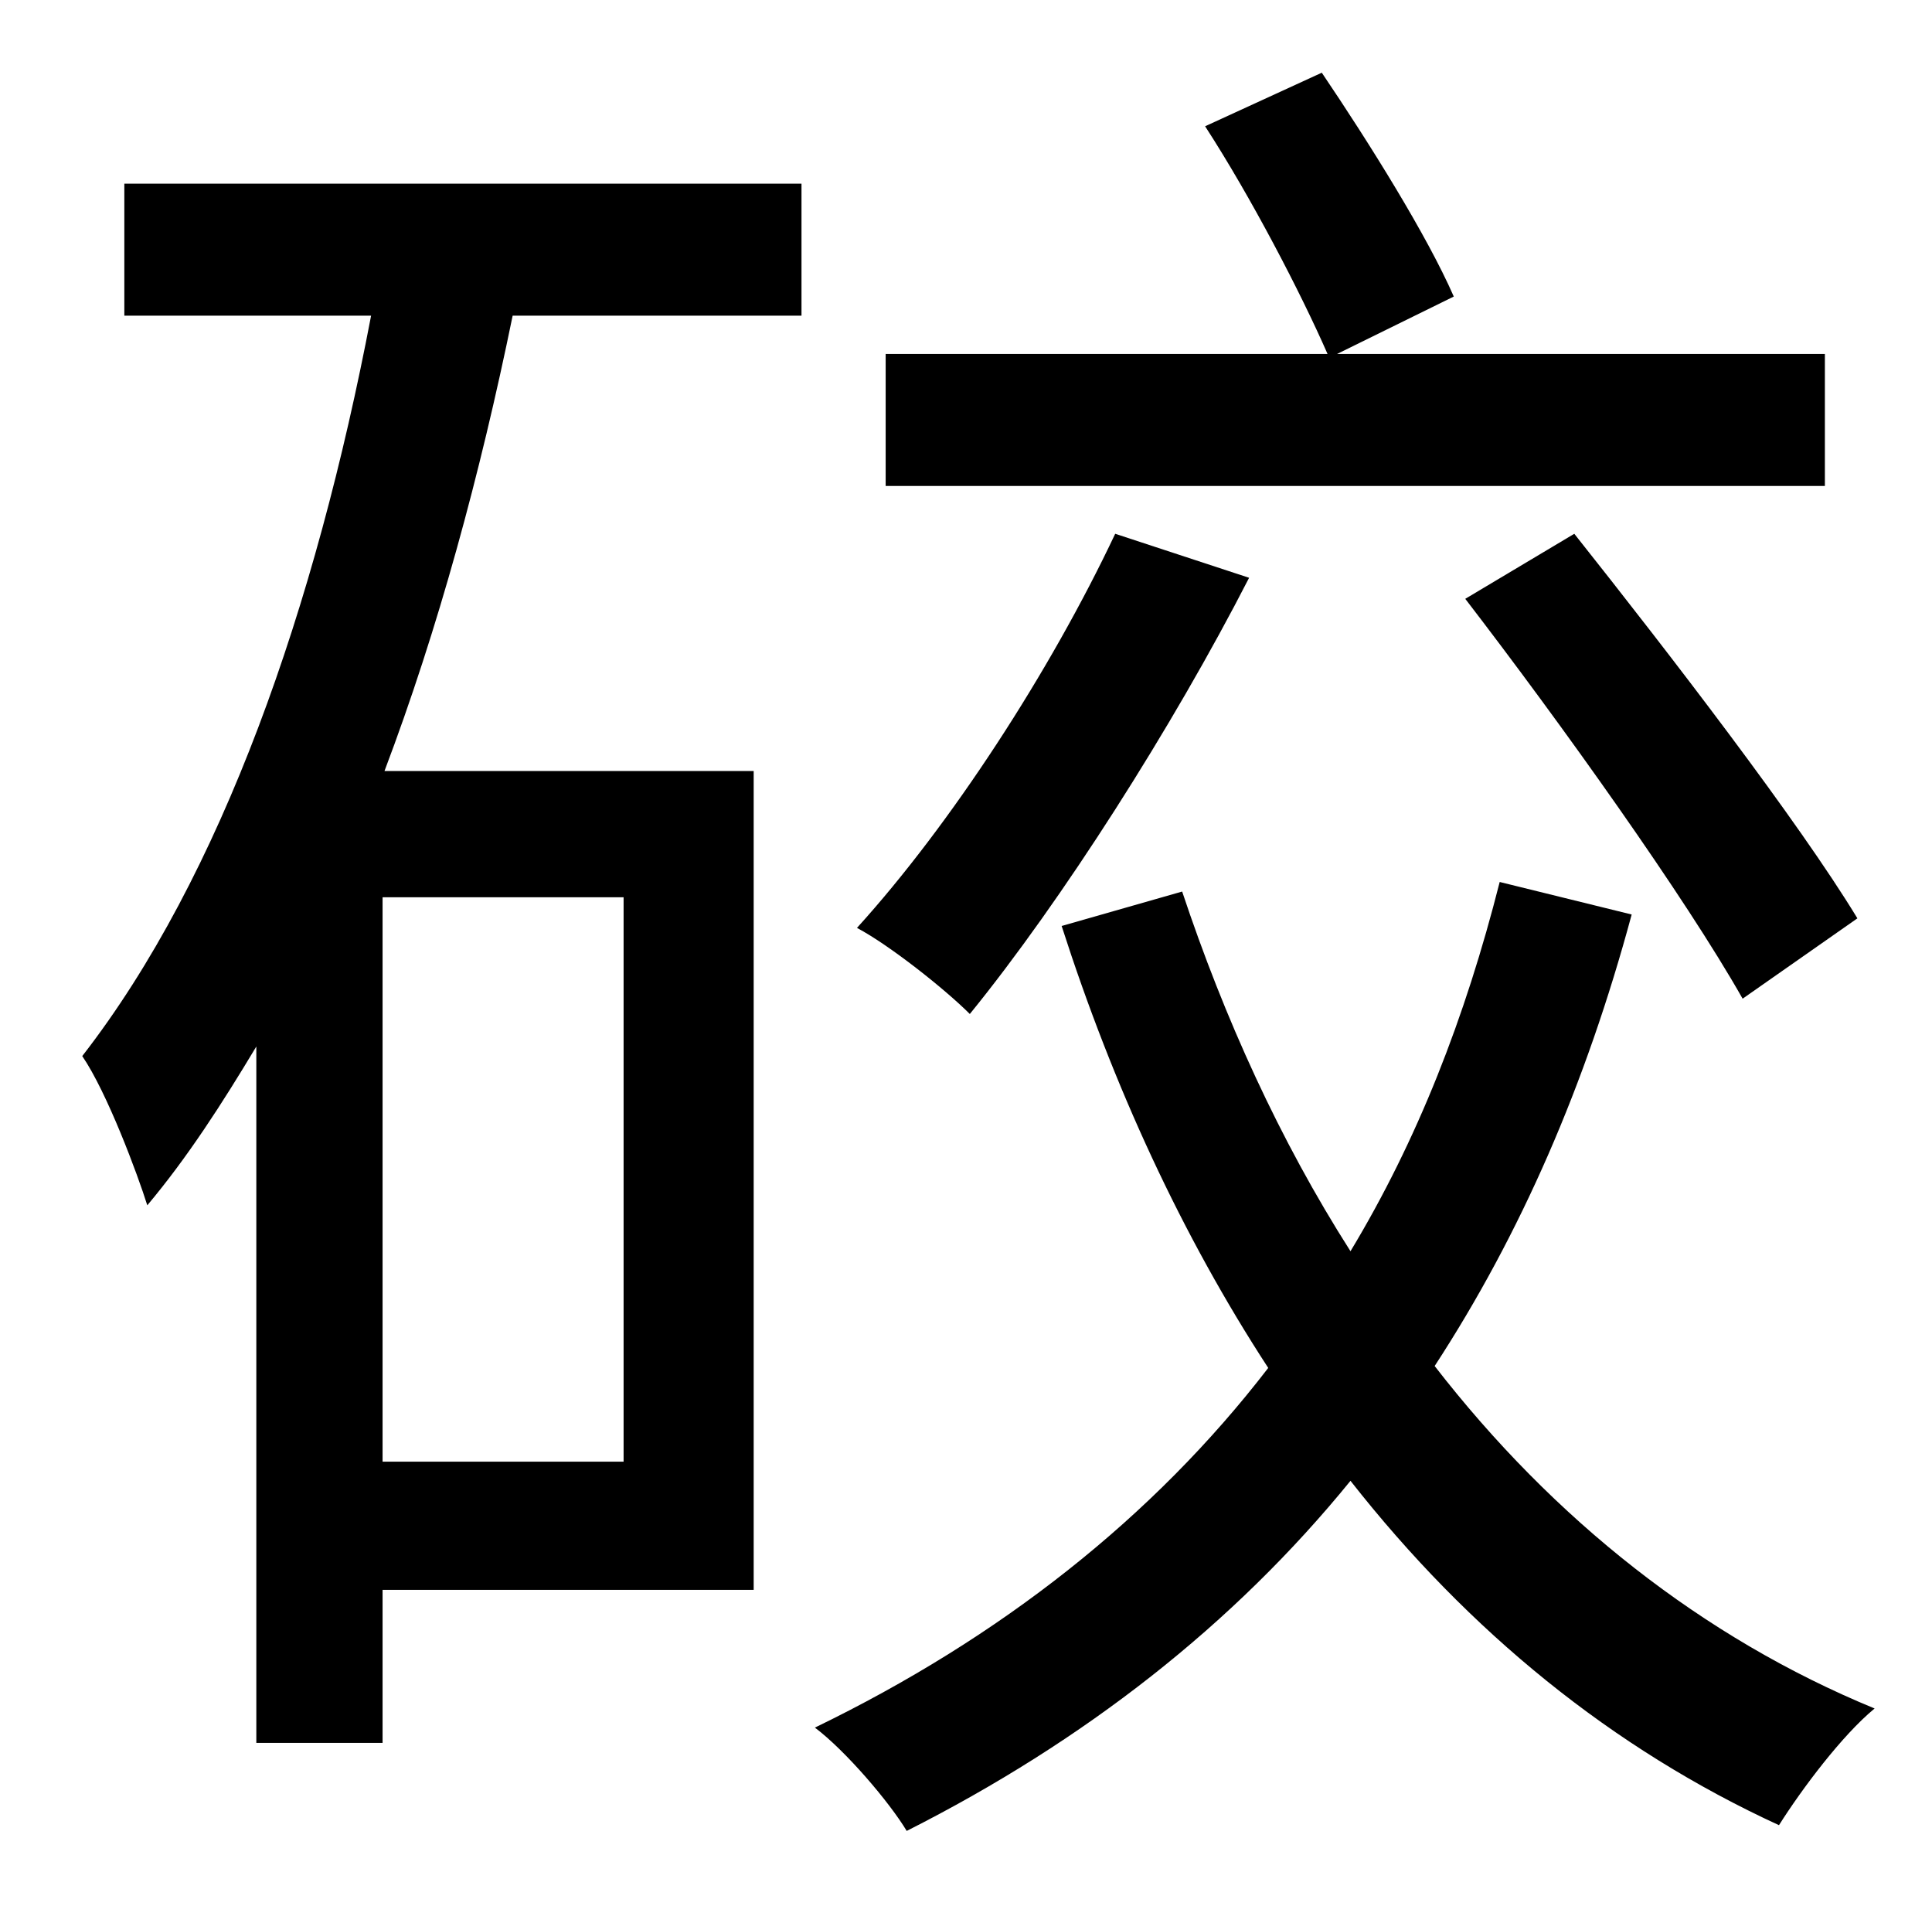 <?xml version="1.0" standalone="no"?>
<!DOCTYPE svg PUBLIC "-//W3C//DTD SVG 1.1//EN" "http://www.w3.org/Graphics/SVG/1.1/DTD/svg11.dtd" >
<svg xmlns="http://www.w3.org/2000/svg" xmlns:xlink="http://www.w3.org/1999/xlink" version="1.1" viewBox="-10 0 1010 1000">
   <path fill="currentColor"
d="M944 185v69h-491v-69h231c-14 -32 -40 -82 -64 -119l61 -28c25 37 55 85 69 117l-61 30h255zM756 313l57 -34c50 63 117 150 148 201l-60 42c-30 -53 -95 -144 -145 -209zM573 279l70 23c-40 78 -98 169 -146 228c-13 -13 -42 -36 -59 -45c49 -54 101 -134 135 -206z
M316 764v-295h-126v295h126zM55 165v-69h354v69h-151c-17 83 -39 164 -67 238h193v428h-194v80h-66v-364c-18 30 -36 58 -57 83c-5 -16 -21 -59 -34 -78c73 -94 122 -235 151 -387h-129zM774 461l69 17c-24 89 -58 167 -103 236c62 80 140 142 230 179c-17 14 -38 42 -50 61
c-87 -40 -162 -101 -224 -180c-61 75 -139 136 -232 183c-9 -15 -32 -42 -48 -54c97 -47 177 -110 237 -188c-45 -69 -81 -147 -108 -231l63 -18c22 66 51 130 88 188c35 -58 60 -122 78 -193z" />
</svg>
